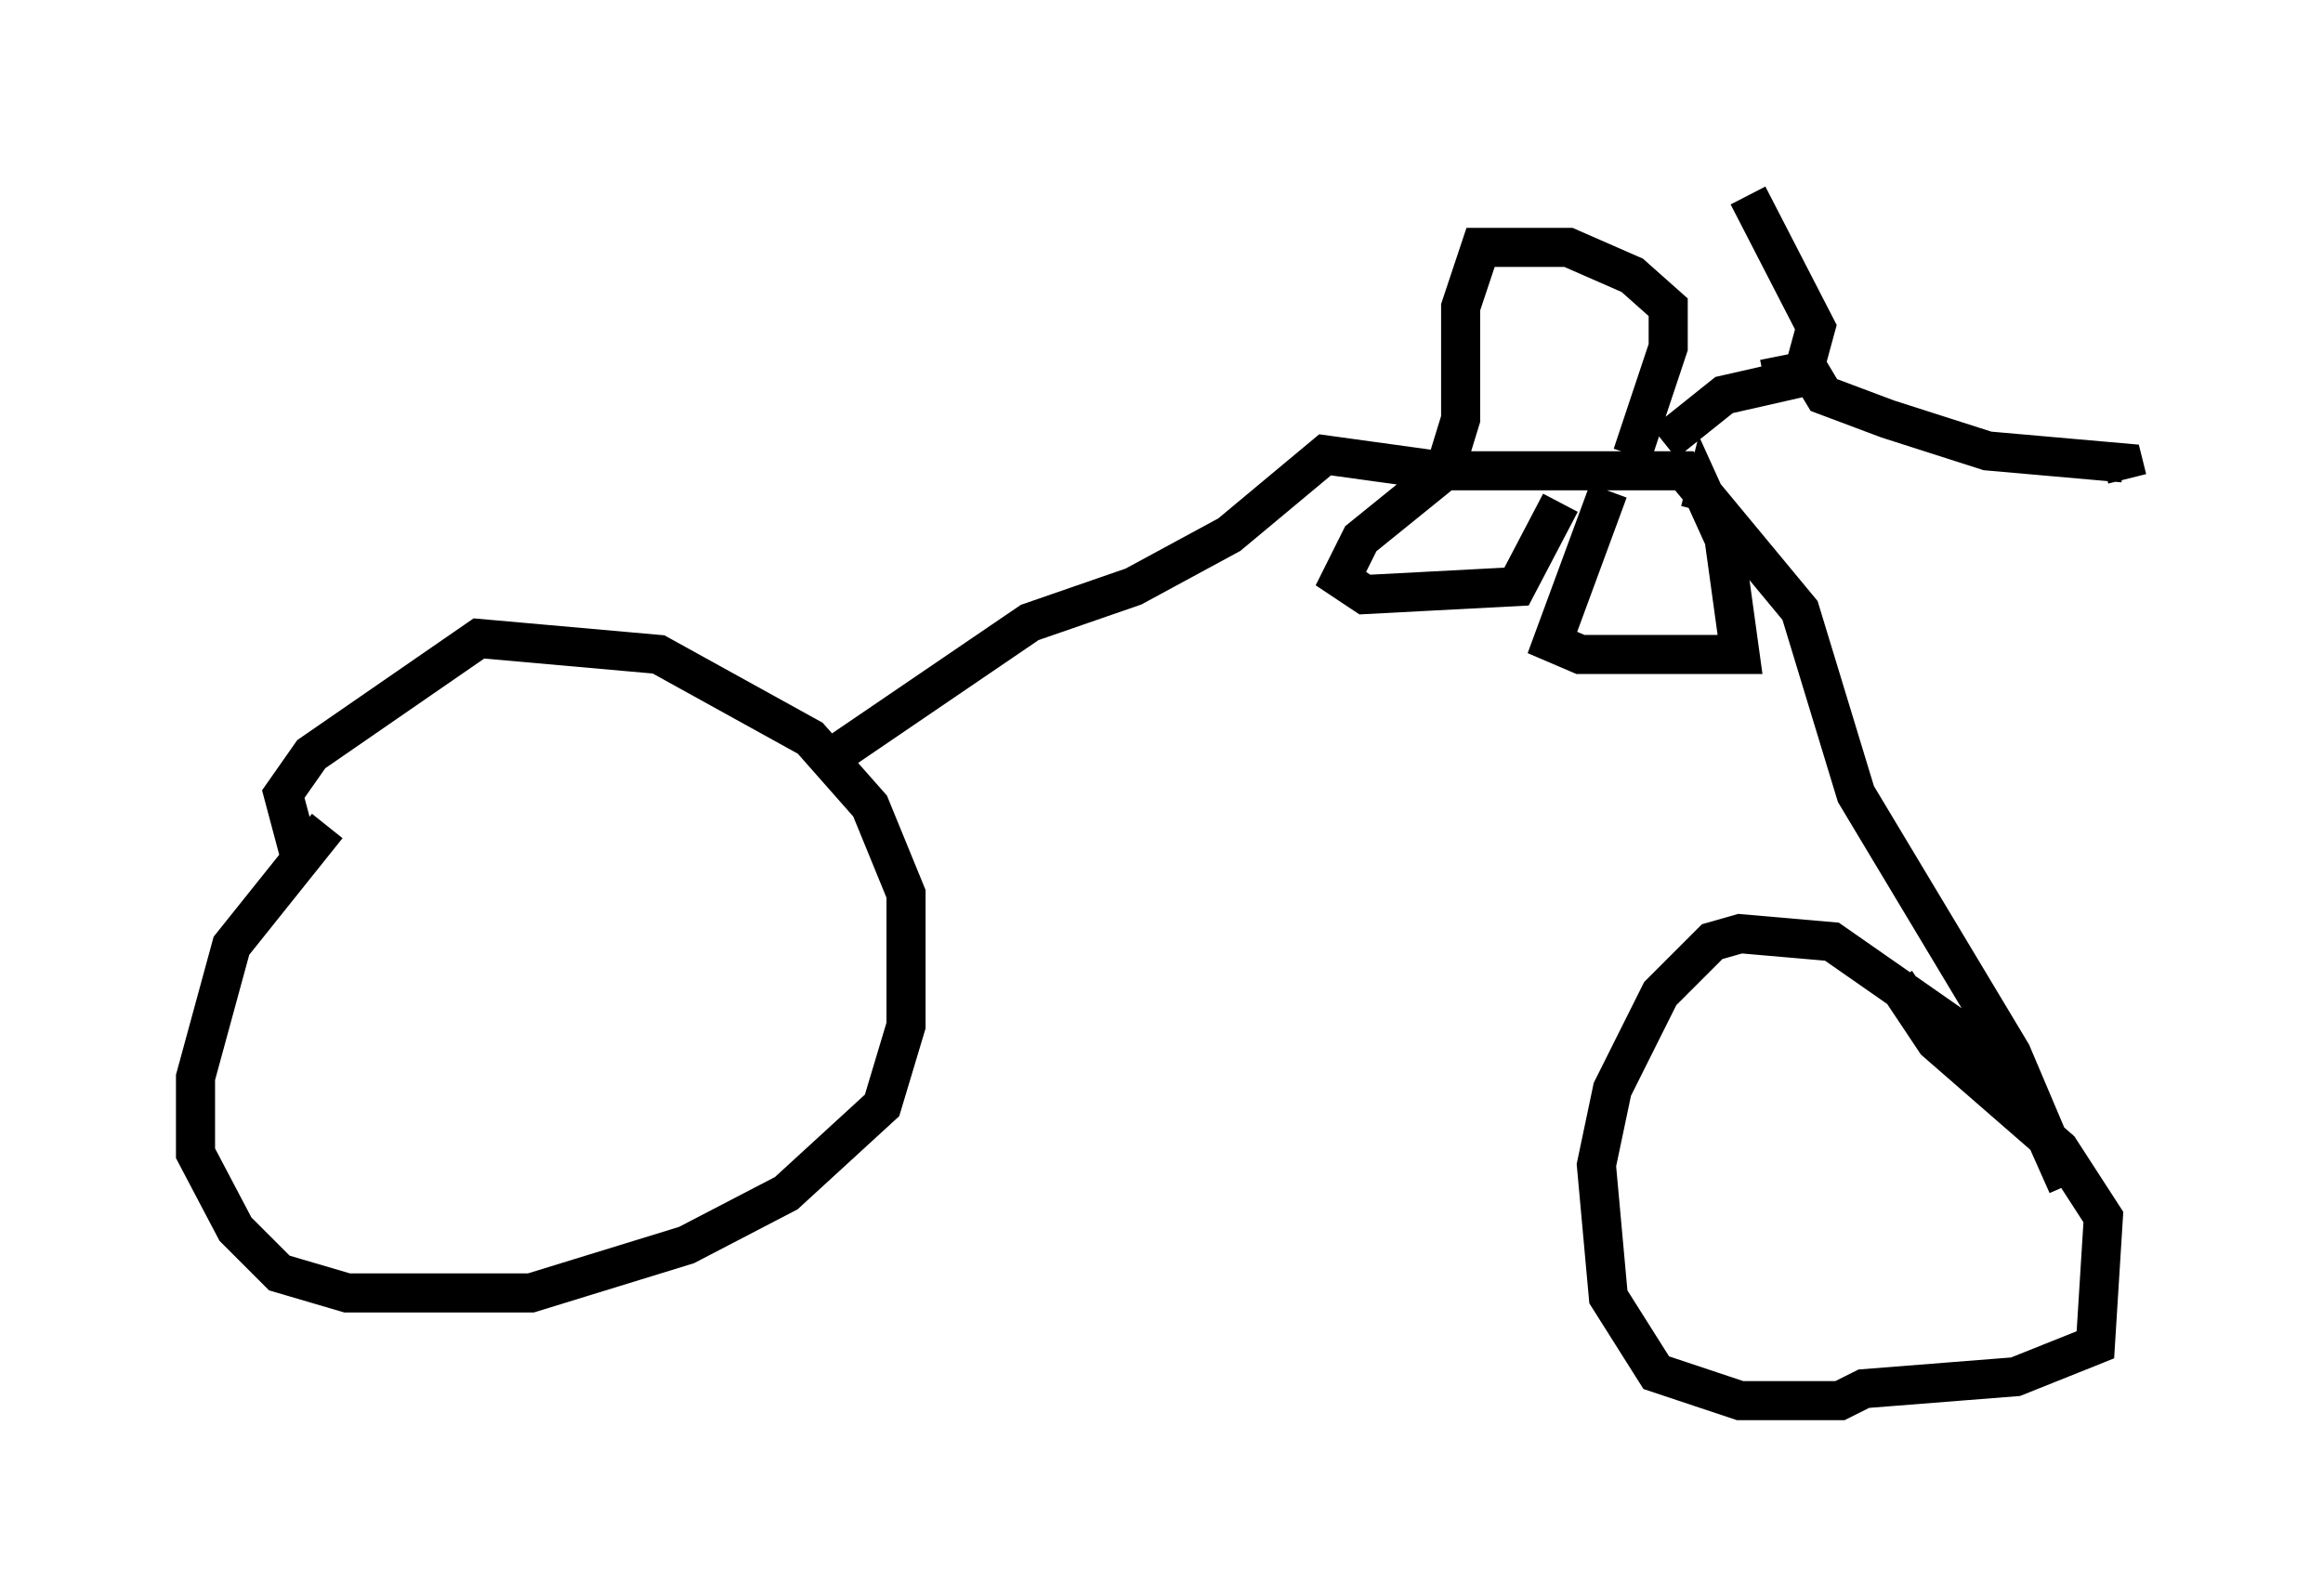 <?xml version="1.0" encoding="utf-8" ?>
<svg baseProfile="full" height="40.83" version="1.1" width="59.409" xmlns="http://www.w3.org/2000/svg" xmlns:ev="http://www.w3.org/2001/xml-events" xmlns:xlink="http://www.w3.org/1999/xlink"><defs /><rect fill="white" height="40.83" width="59.409" x="0" y="0" /><path d="M8.879, 21.027 m-0.51, 0.102 l-2.45, 3.063 -0.919, 3.369 l0.0, 1.94 1.021, 1.94 l1.123, 1.123 1.735, 0.51 l4.696, 0.0 3.981, -1.225 l2.552, -1.327 2.45, -2.246 l0.613, -2.042 0.0, -3.369 l-0.919, -2.246 -1.531, -1.735 l-3.879, -2.144 -4.594, -0.408 l-4.288, 2.96 -0.715, 1.021 l0.408, 1.531 m13.883, -2.654 l4.798, -3.267 2.654, -0.919 l2.45, -1.327 2.45, -2.042 l2.96, 0.408 6.227, 0.0 l2.96, 3.573 1.429, 4.696 l3.981, 6.635 1.429, 3.369 l-0.817, -1.838 -1.838, -2.042 l-3.369, -2.348 -2.348, -0.204 l-0.715, 0.204 -1.327, 1.327 l-1.225, 2.45 -0.408, 1.94 l0.306, 3.369 1.225, 1.94 l2.144, 0.715 2.552, 0.0 l0.613, -0.306 3.879, -0.306 l2.042, -0.817 0.204, -3.267 l-1.123, -1.735 -3.165, -2.756 l-1.021, -1.531 m-11.536, -13.067 l0.408, -1.327 0.0, -2.858 l0.51, -1.531 2.246, 0.0 l1.633, 0.715 0.919, 0.817 l0.0, 1.021 -0.919, 2.756 m-0.613, 0.919 l-1.429, 3.879 0.715, 0.306 l4.083, 0.0 -0.408, -2.96 l-0.51, -1.123 -0.102, 0.408 m-5.921, -1.123 l-0.613, 0.102 -2.144, 1.735 l-0.51, 1.021 0.613, 0.408 l3.879, -0.204 1.123, -2.144 m2.654, -1.531 l1.531, -1.225 2.246, -0.51 l0.306, 0.51 1.633, 0.613 l2.552, 0.817 3.471, 0.306 l0.102, 0.408 m-9.29, -2.552 l1.021, -0.204 0.306, -1.123 l-1.735, -3.369 " fill="none" stroke="black" stroke-width="1" /></svg>